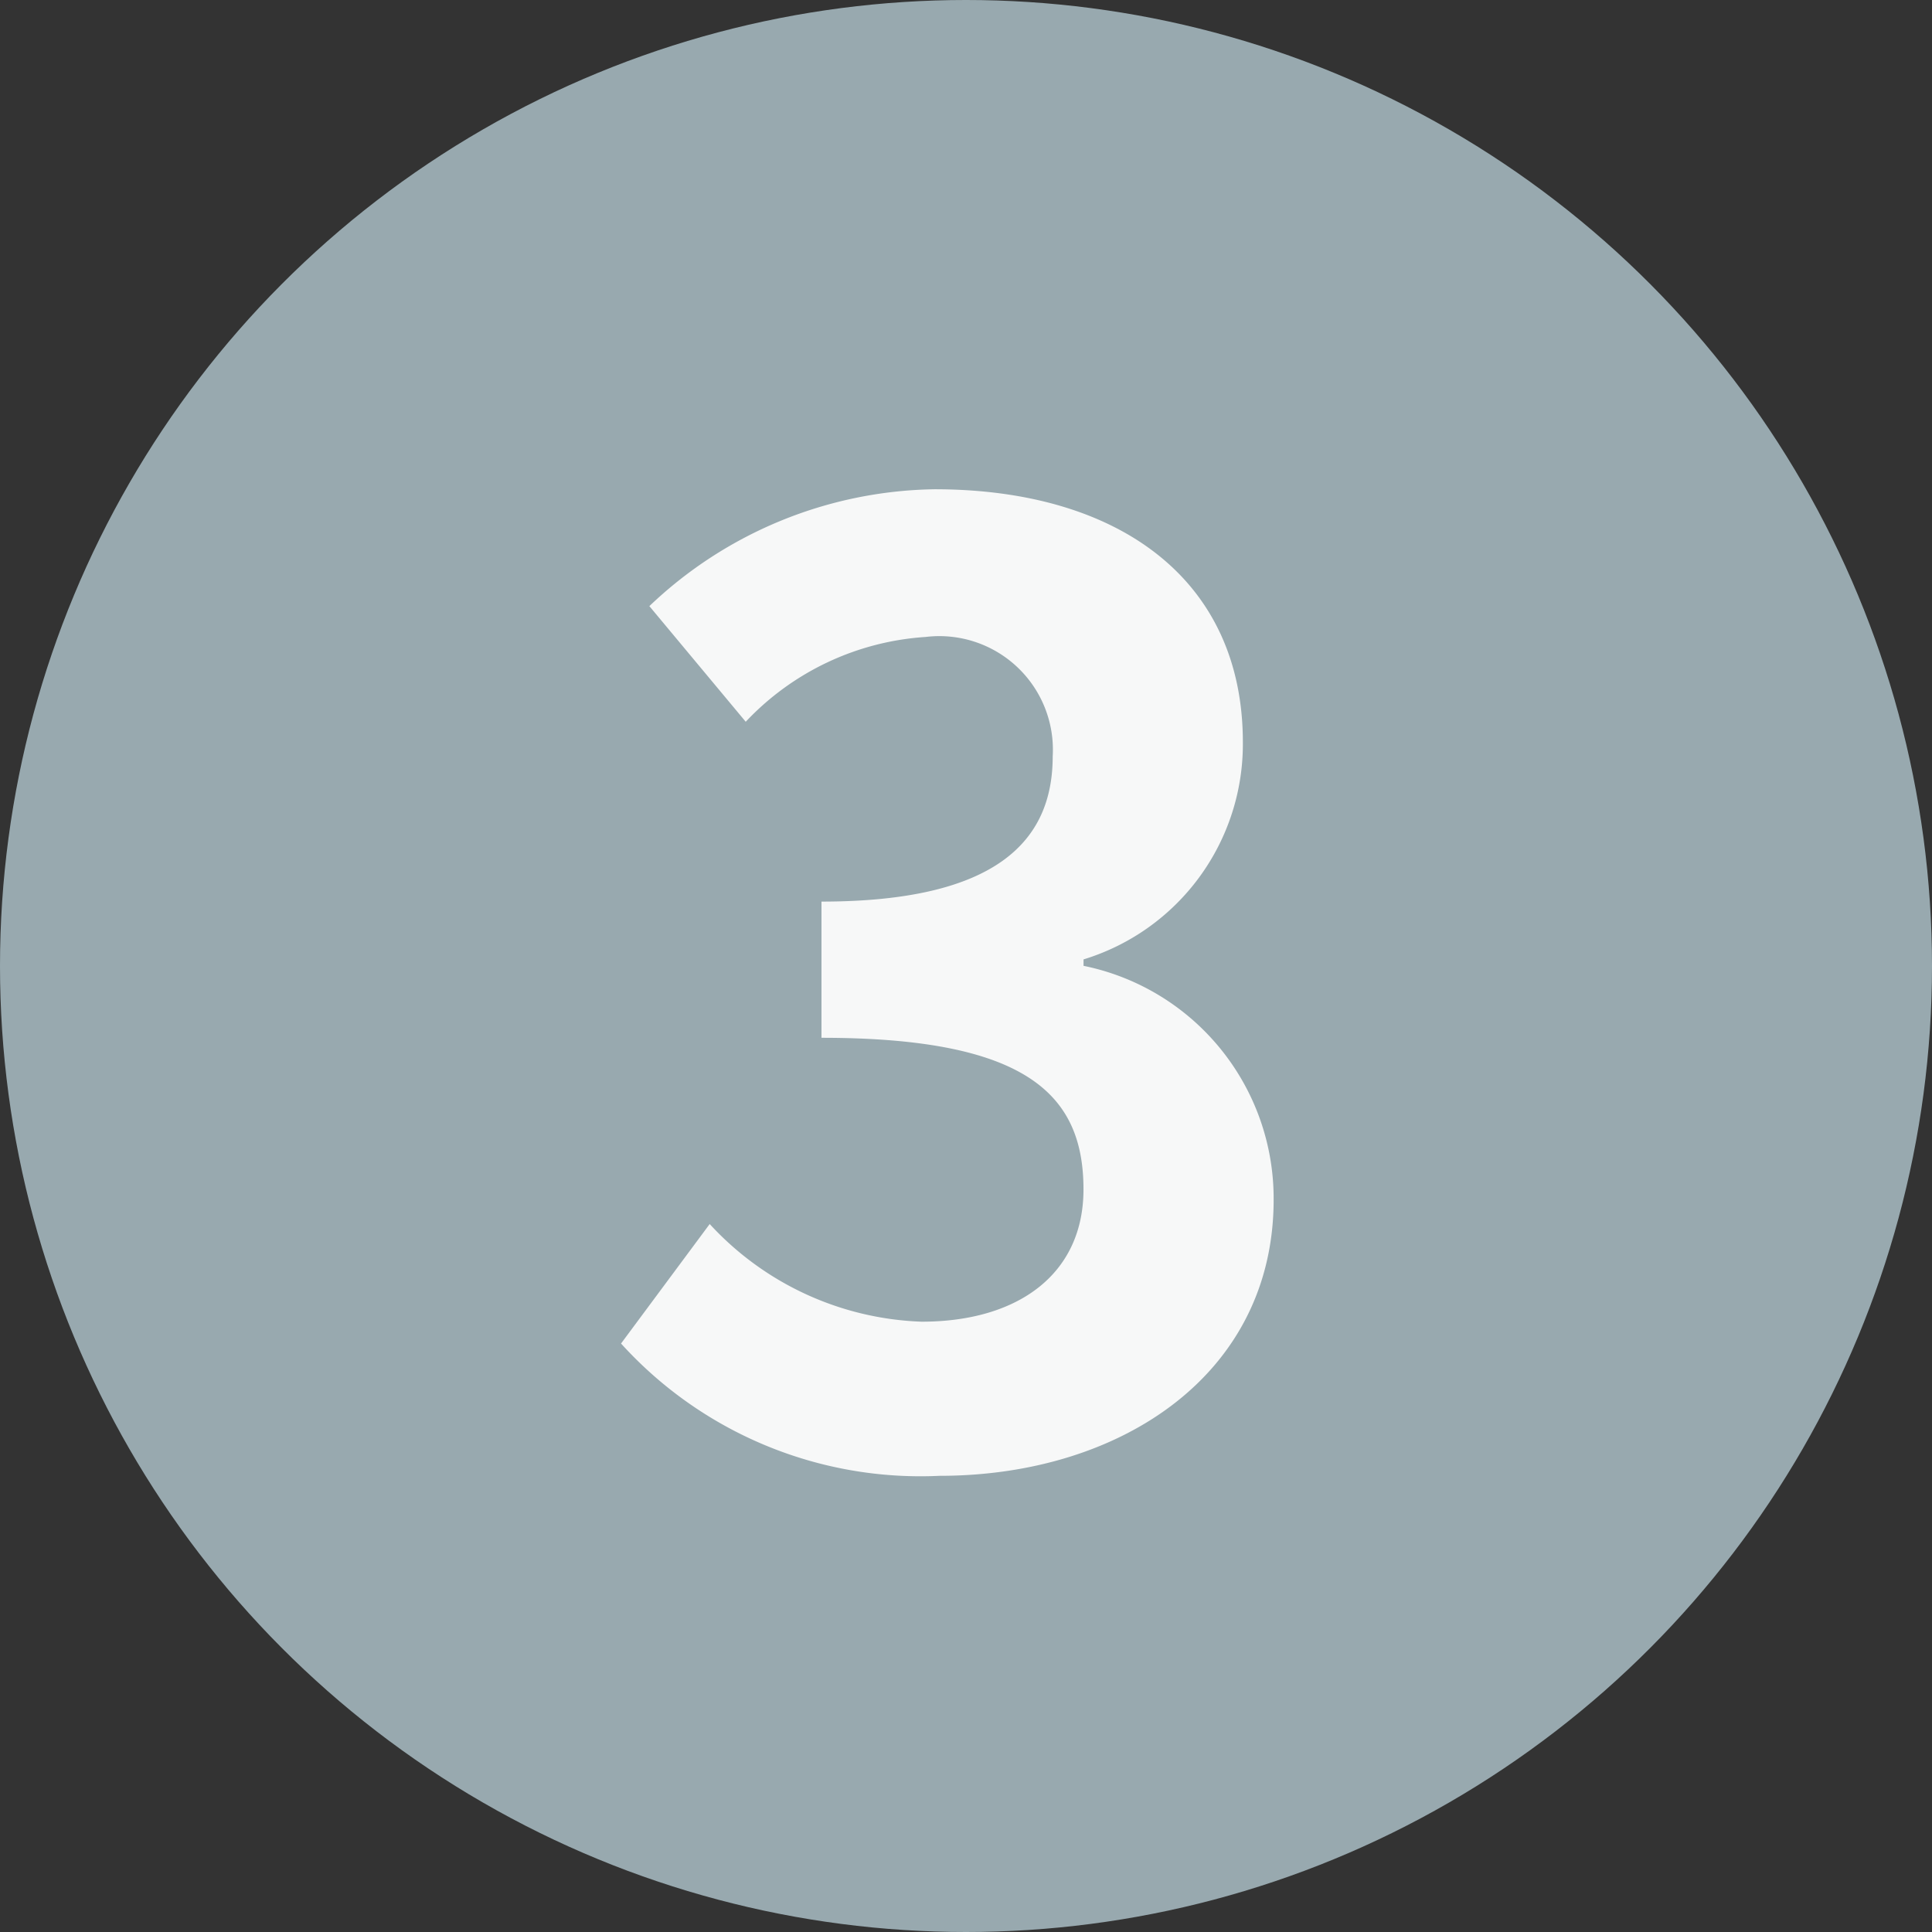 <svg id="圖層_1" data-name="圖層 1" xmlns="http://www.w3.org/2000/svg" viewBox="0 0 34.584 34.584"><rect x="0" y="0" width="34.584" height="34.584" fill="#333333" stroke="none"/><defs><style>.cls-1{fill:#98a9af;}.cls-2{fill:#f7f8f8;}</style></defs><title>num03</title><circle class="cls-1" cx="17.292" cy="17.292" r="17.292"/><path class="cls-2" d="M413.738,296.48l1.587-2.139a5.404,5.404,0,0,0,3.794,1.748c1.725,0,2.897-.851,2.897-2.368,0-1.679-.988-2.714-4.69-2.714v-2.438c3.127,0,4.139-1.081,4.139-2.599a2.033,2.033,0,0,0-2.276-2.138,4.852,4.852,0,0,0-3.219,1.518l-1.725-2.07a7.552,7.552,0,0,1,5.105-2.092c3.288,0,5.519,1.609,5.519,4.529a4.031,4.031,0,0,1-2.852,3.887v.115a4.251,4.251,0,0,1,3.403,4.185c0,3.127-2.736,4.944-5.978,4.944A7.232,7.232,0,0,1,413.738,296.48Z" transform="translate(-402.621 -272.43)"/></svg>